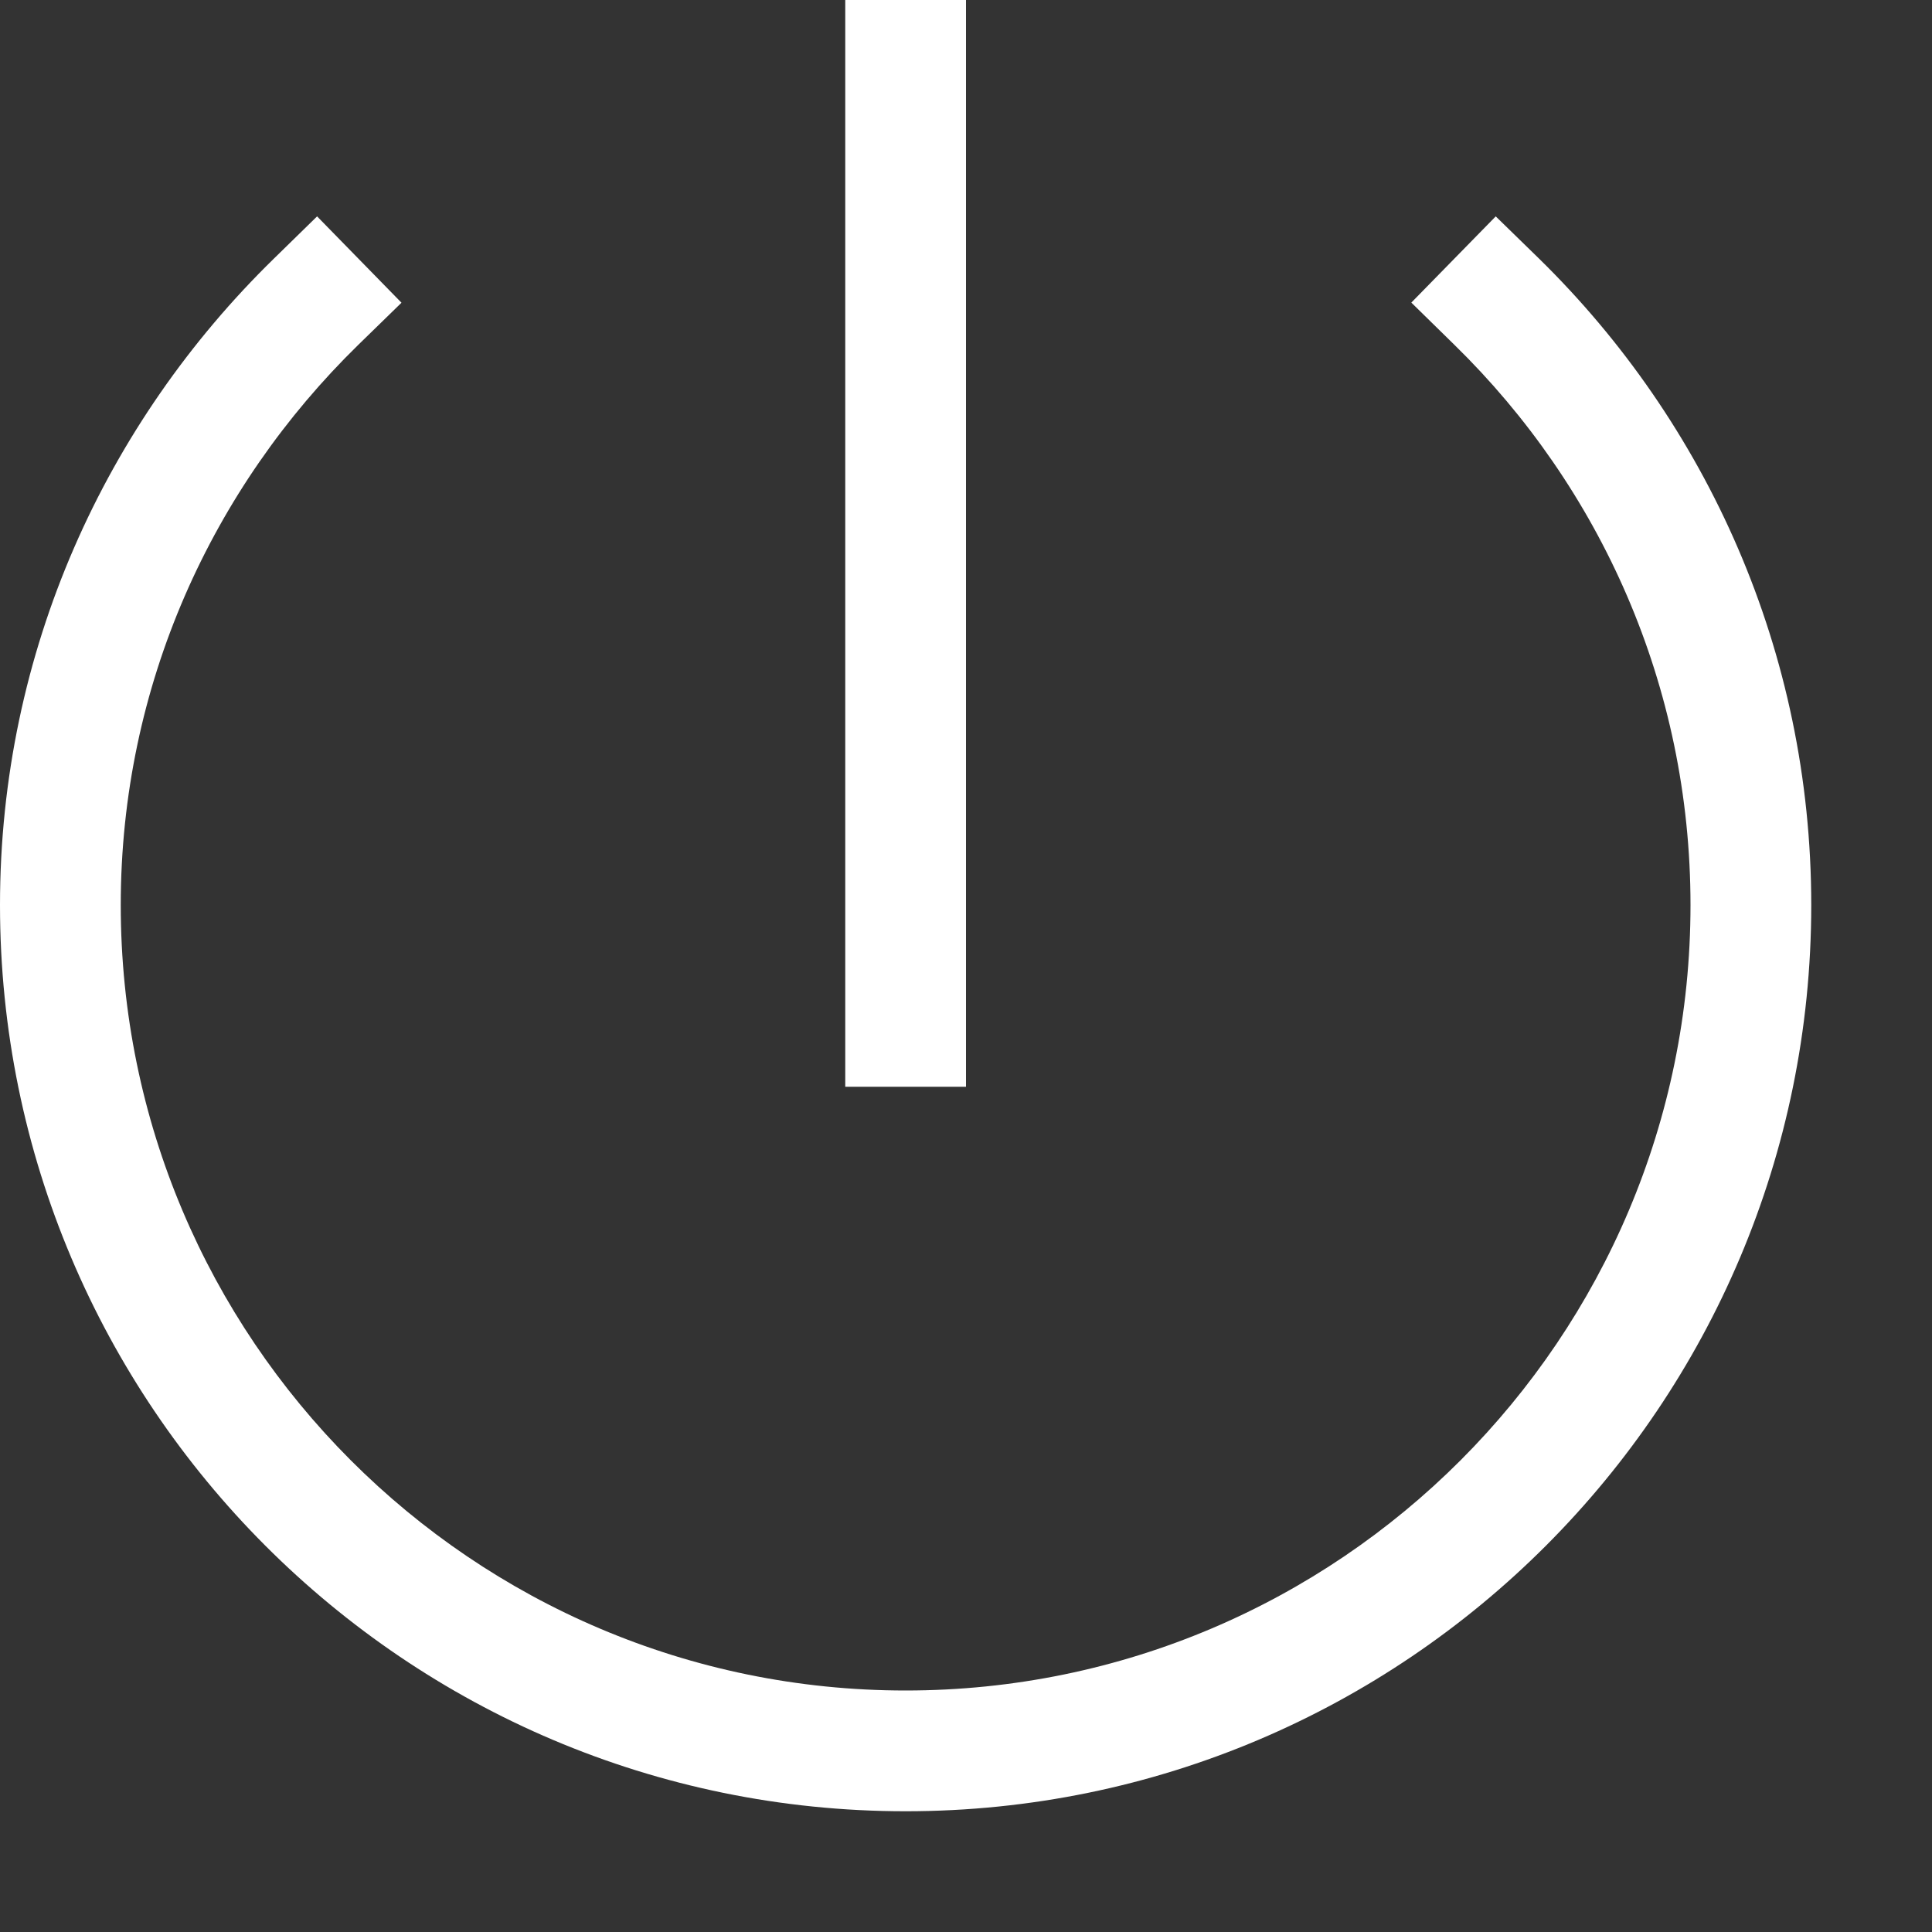 <svg width="16" height="16" viewBox="0 0 16 16" fill="none" xmlns="http://www.w3.org/2000/svg">
<rect x="0" y="0" width="16" height="16" fill="#333333" stroke="none"/>
<path fill-rule="evenodd" clip-rule="evenodd" d="M8 0V9H7V0H8ZM12.387 1.792L12.745 2.141C14.134 3.501 15 5.396 15 7.495C15 11.634 11.644 15 7.5 15C3.358 15 0 11.635 0 7.495C0 5.391 0.877 3.5 2.269 2.141L2.626 1.792L3.325 2.507L2.967 2.856C1.757 4.038 1 5.676 1 7.495C1 11.083 3.912 14 7.5 14C11.09 14 14 11.083 14 7.495C14 5.677 13.252 4.036 12.045 2.856L11.688 2.506L12.387 1.792Z" fill="white"/>
</svg>
